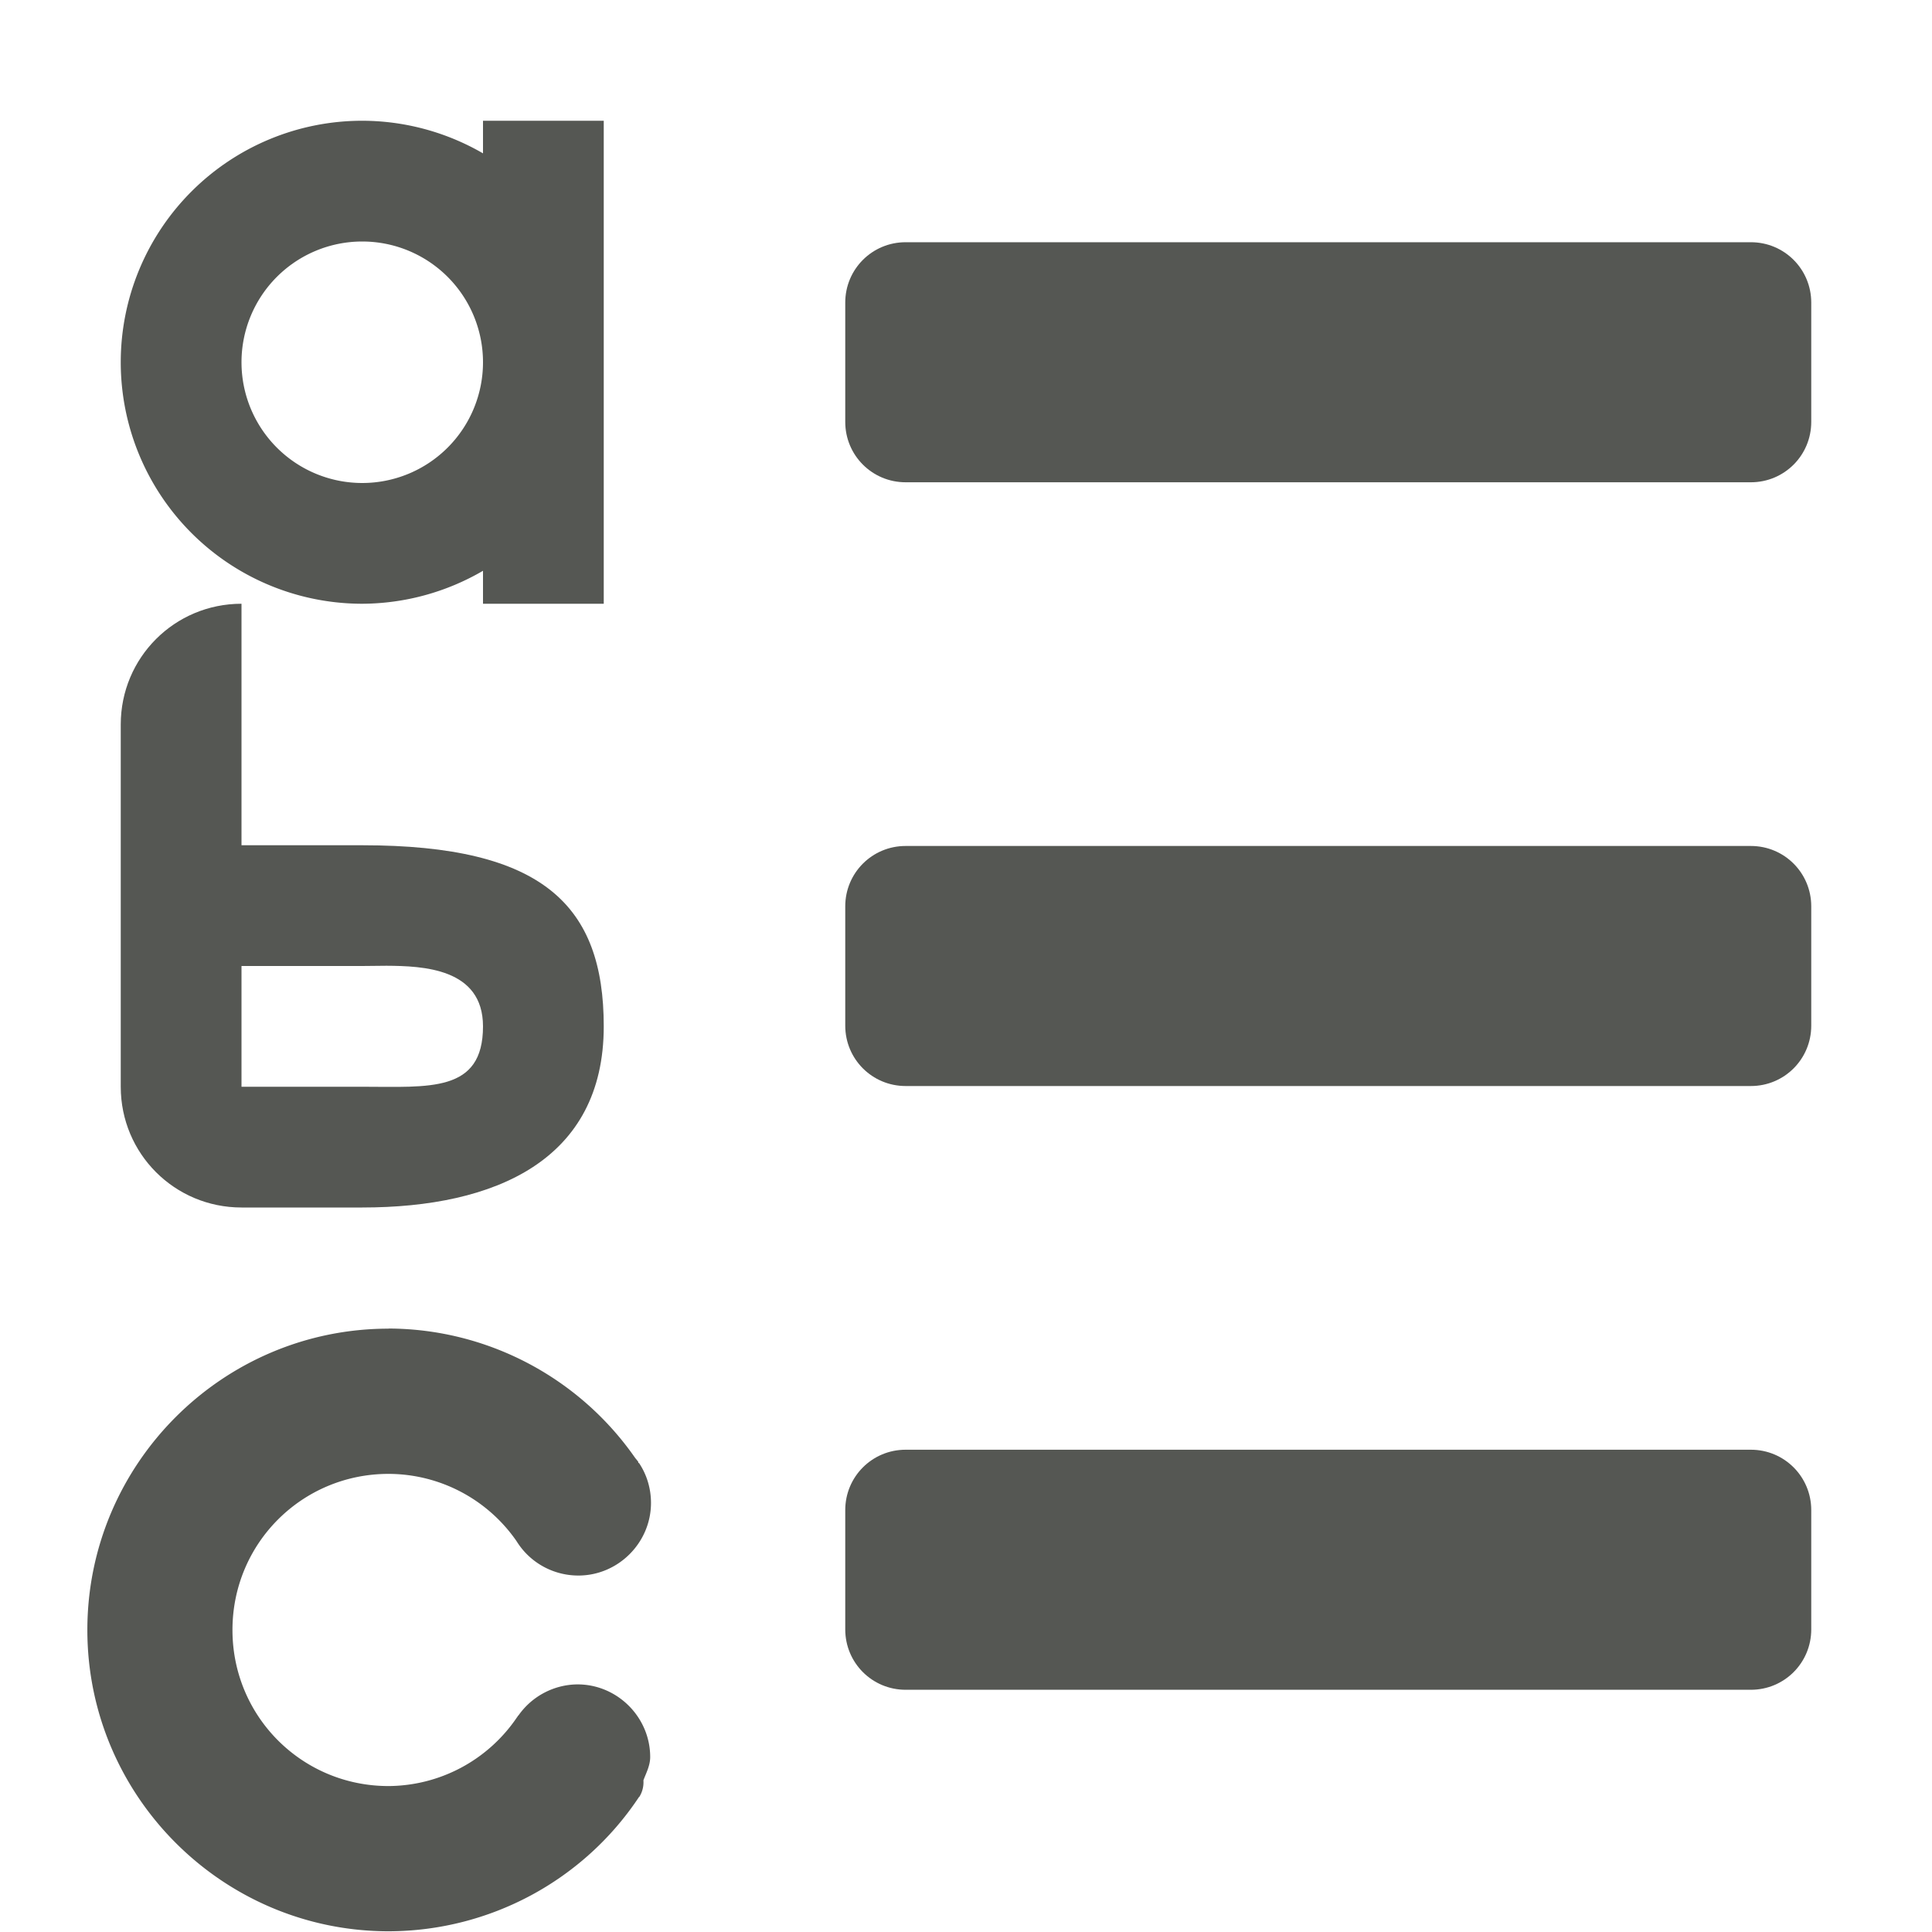<svg viewBox="0 0 16 16" xmlns="http://www.w3.org/2000/svg"><g fill="#555753"><path d="m7.5 2.006c-.277 0-.5.223-.5.5v.988c0 .277.223.5.5.5h7c.277 0 .5-.223.5-.5v-.988c0-.277-.223-.5-.5-.5zm0 5c-.277 0-.5.223-.5.5v.988c0 .277.223.5.5.5h7c.277 0 .5-.223.5-.5v-.988c0-.277-.223-.5-.5-.5zm0 5c-.277 0-.5.223-.5.5v.988c0 .277.223.5.5.5h7c.277 0 .5-.223.5-.5v-.988c0-.277-.223-.5-.5-.5z"/><path d="m2 5c-.554 0-1 .446-1 1v3c0 .554.446 1 1 1h1c1.105 0 2-.395 2-1.5 0-1-.5-1.5-2-1.5h-1v-1zm1.201 2.998c.299.002.799.019.799.502 0 .552-.448.5-1 .5h-1v-1h1l.201-.002z"/><path d="m3.4 10.748c-1.452 0-2.635 1.182-2.635 2.635 0 1.452 1.182 2.635 2.635 2.635.88-.002 1.702-.441 2.189-1.174a.018.018 0 0 0 .002 0c.027-.042.04-.093.037-.143-0-.001 0-.003 0-.004.024-.064.059-.128.059-.203 0-.348-.287-.635-.635-.635h-.002c-.207.002-.399.105-.516.273a.018.018 0 0 0 -.002 0c-.002.002-.002.004-.002.004-0.0 0-.001.002-.004.006-.002.002-.004.005-.006.008-.253.372-.671.595-1.121.598-.757 0-1.365-.608-1.365-1.365 0-.757.608-1.365 1.365-1.365.445.001.86.218 1.115.582.003.004.005.008.008.012.116.184.319.295.537.295.348 0 .635-.287.635-.635-0-.125-.036-.246-.104-.348a.018.018 0 0 0 -.006-.002c-.001-.003-.001-.007-.002-.01a.018.018 0 0 0 -.004-.006c-.001-.001-.009-.011-.016-.02a.018.018 0 0 0 -.002-.002l-.002-.002c-.491-.708-1.298-1.133-2.16-1.135z" stroke-width=".8" transform="matrix(.947 0 0 .947 -.001 .825)"/><path d="m3 1a2 2 0 0 0 -2 2 2 2 0 0 0 2 2 2 2 0 0 0 1-.273v.273h1v-2-2h-1v.27a2 2 0 0 0 -1-.27zm0 1a1 1 0 0 1 1 1 1 1 0 0 1 -1 1 1 1 0 0 1 -1-1 1 1 0 0 1 1-1z"/></g></svg>